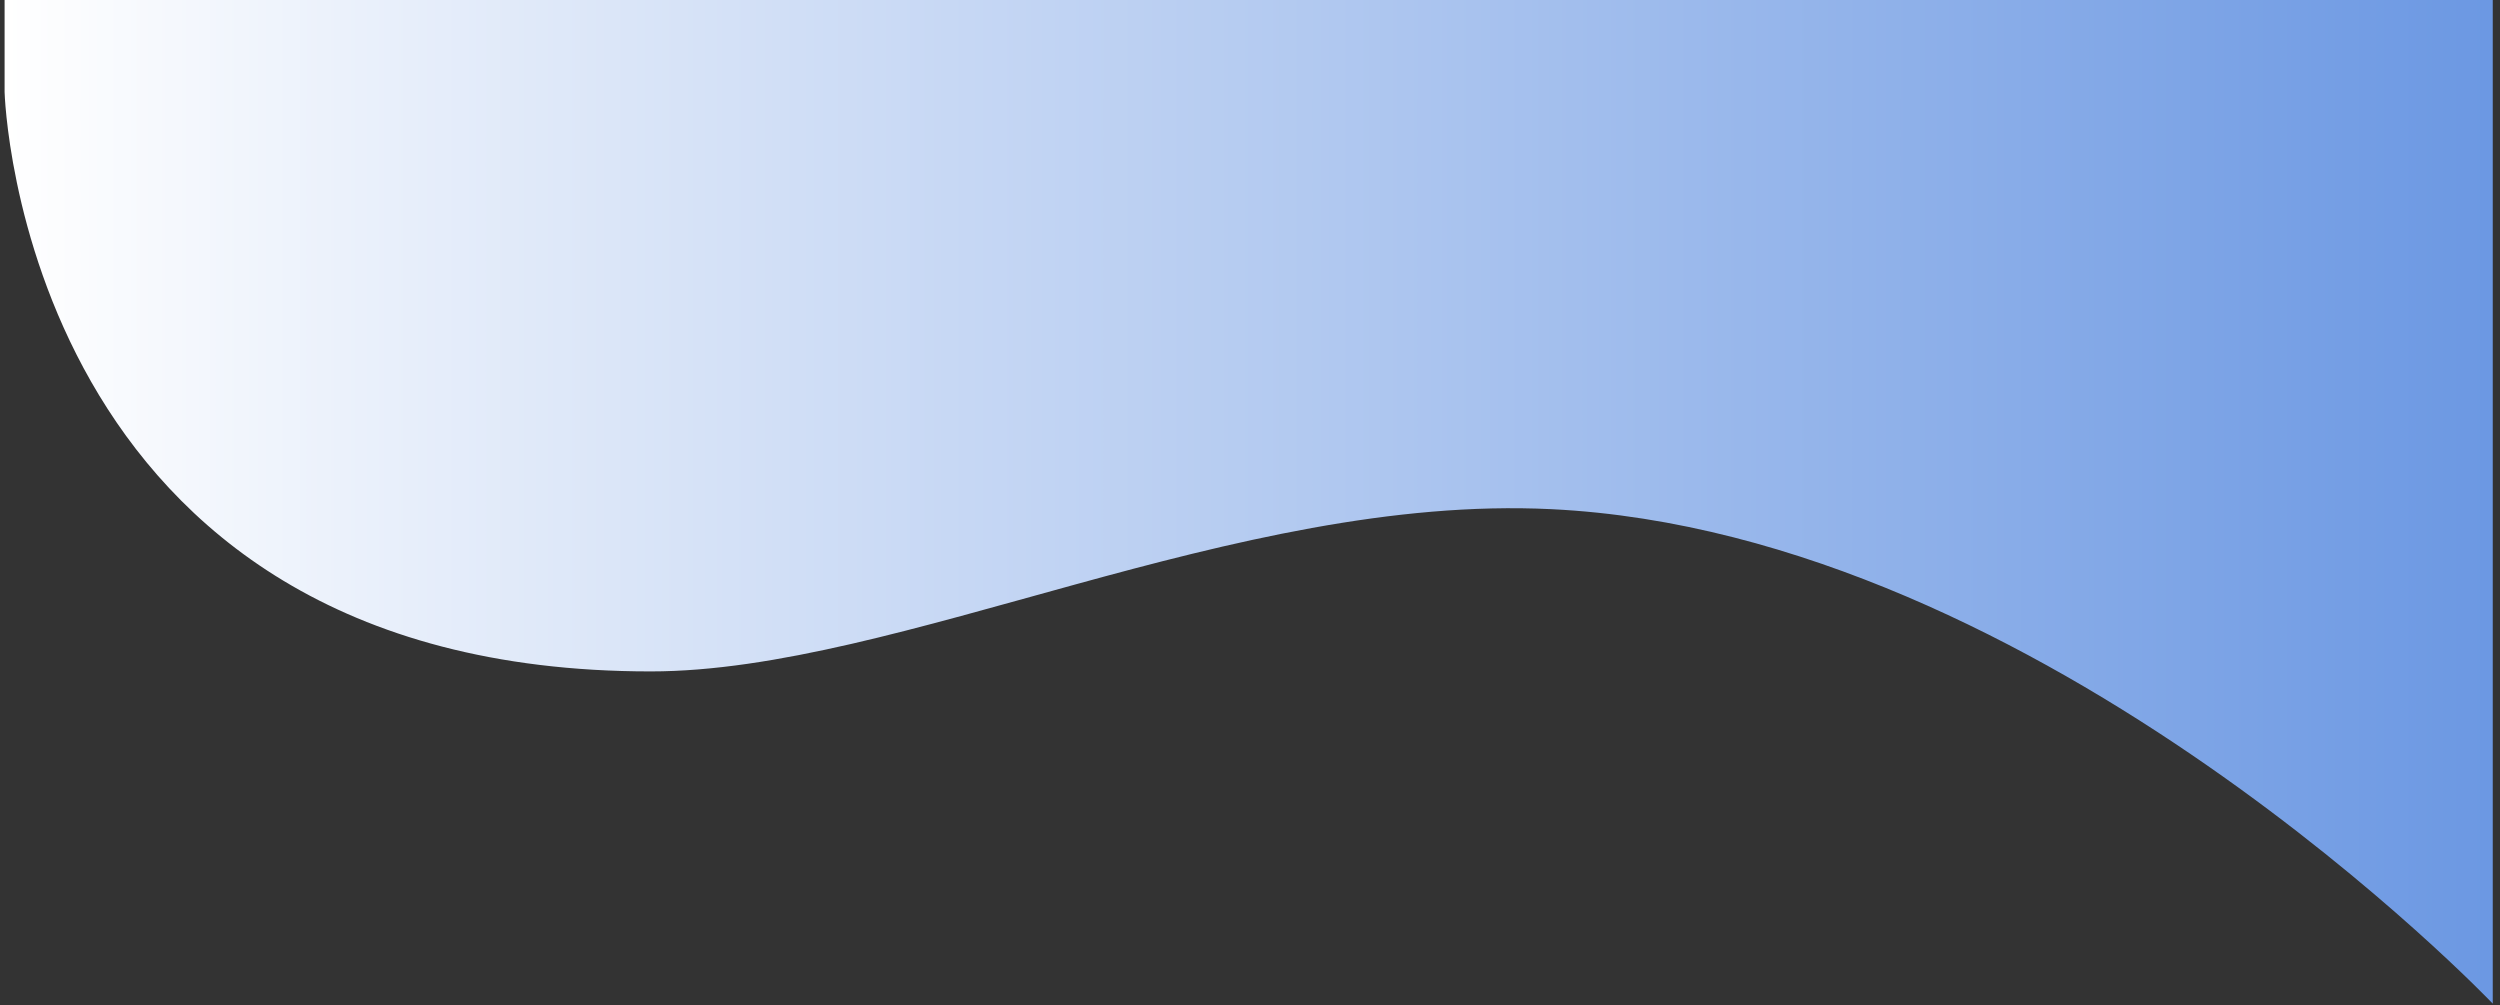 <svg width="296" height="119" viewBox="0 0 296 119" fill="none" xmlns="http://www.w3.org/2000/svg">
<rect x="0" y="0" width="296" height="119" fill="#333333" stroke="none"/>
<path d="M0.544 8.39233e-05H295.142V118.831C295.142 118.831 242.124 63.133 183.669 60.285C146.18 58.458 106.384 79.496 77.04 79.496C2.374 79.496 0.544 10.901 0.544 10.901V8.39233e-05Z" fill="url(#paint0_linear_114_92267)"/>
<defs>
<linearGradient id="paint0_linear_114_92267" x1="0.544" y1="540.54" x2="478.067" y2="540.54" gradientUnits="userSpaceOnUse">
<stop stop-color="white"/>
<stop offset="1" stop-color="#1058D1"/>
</linearGradient>
</defs>
</svg>
